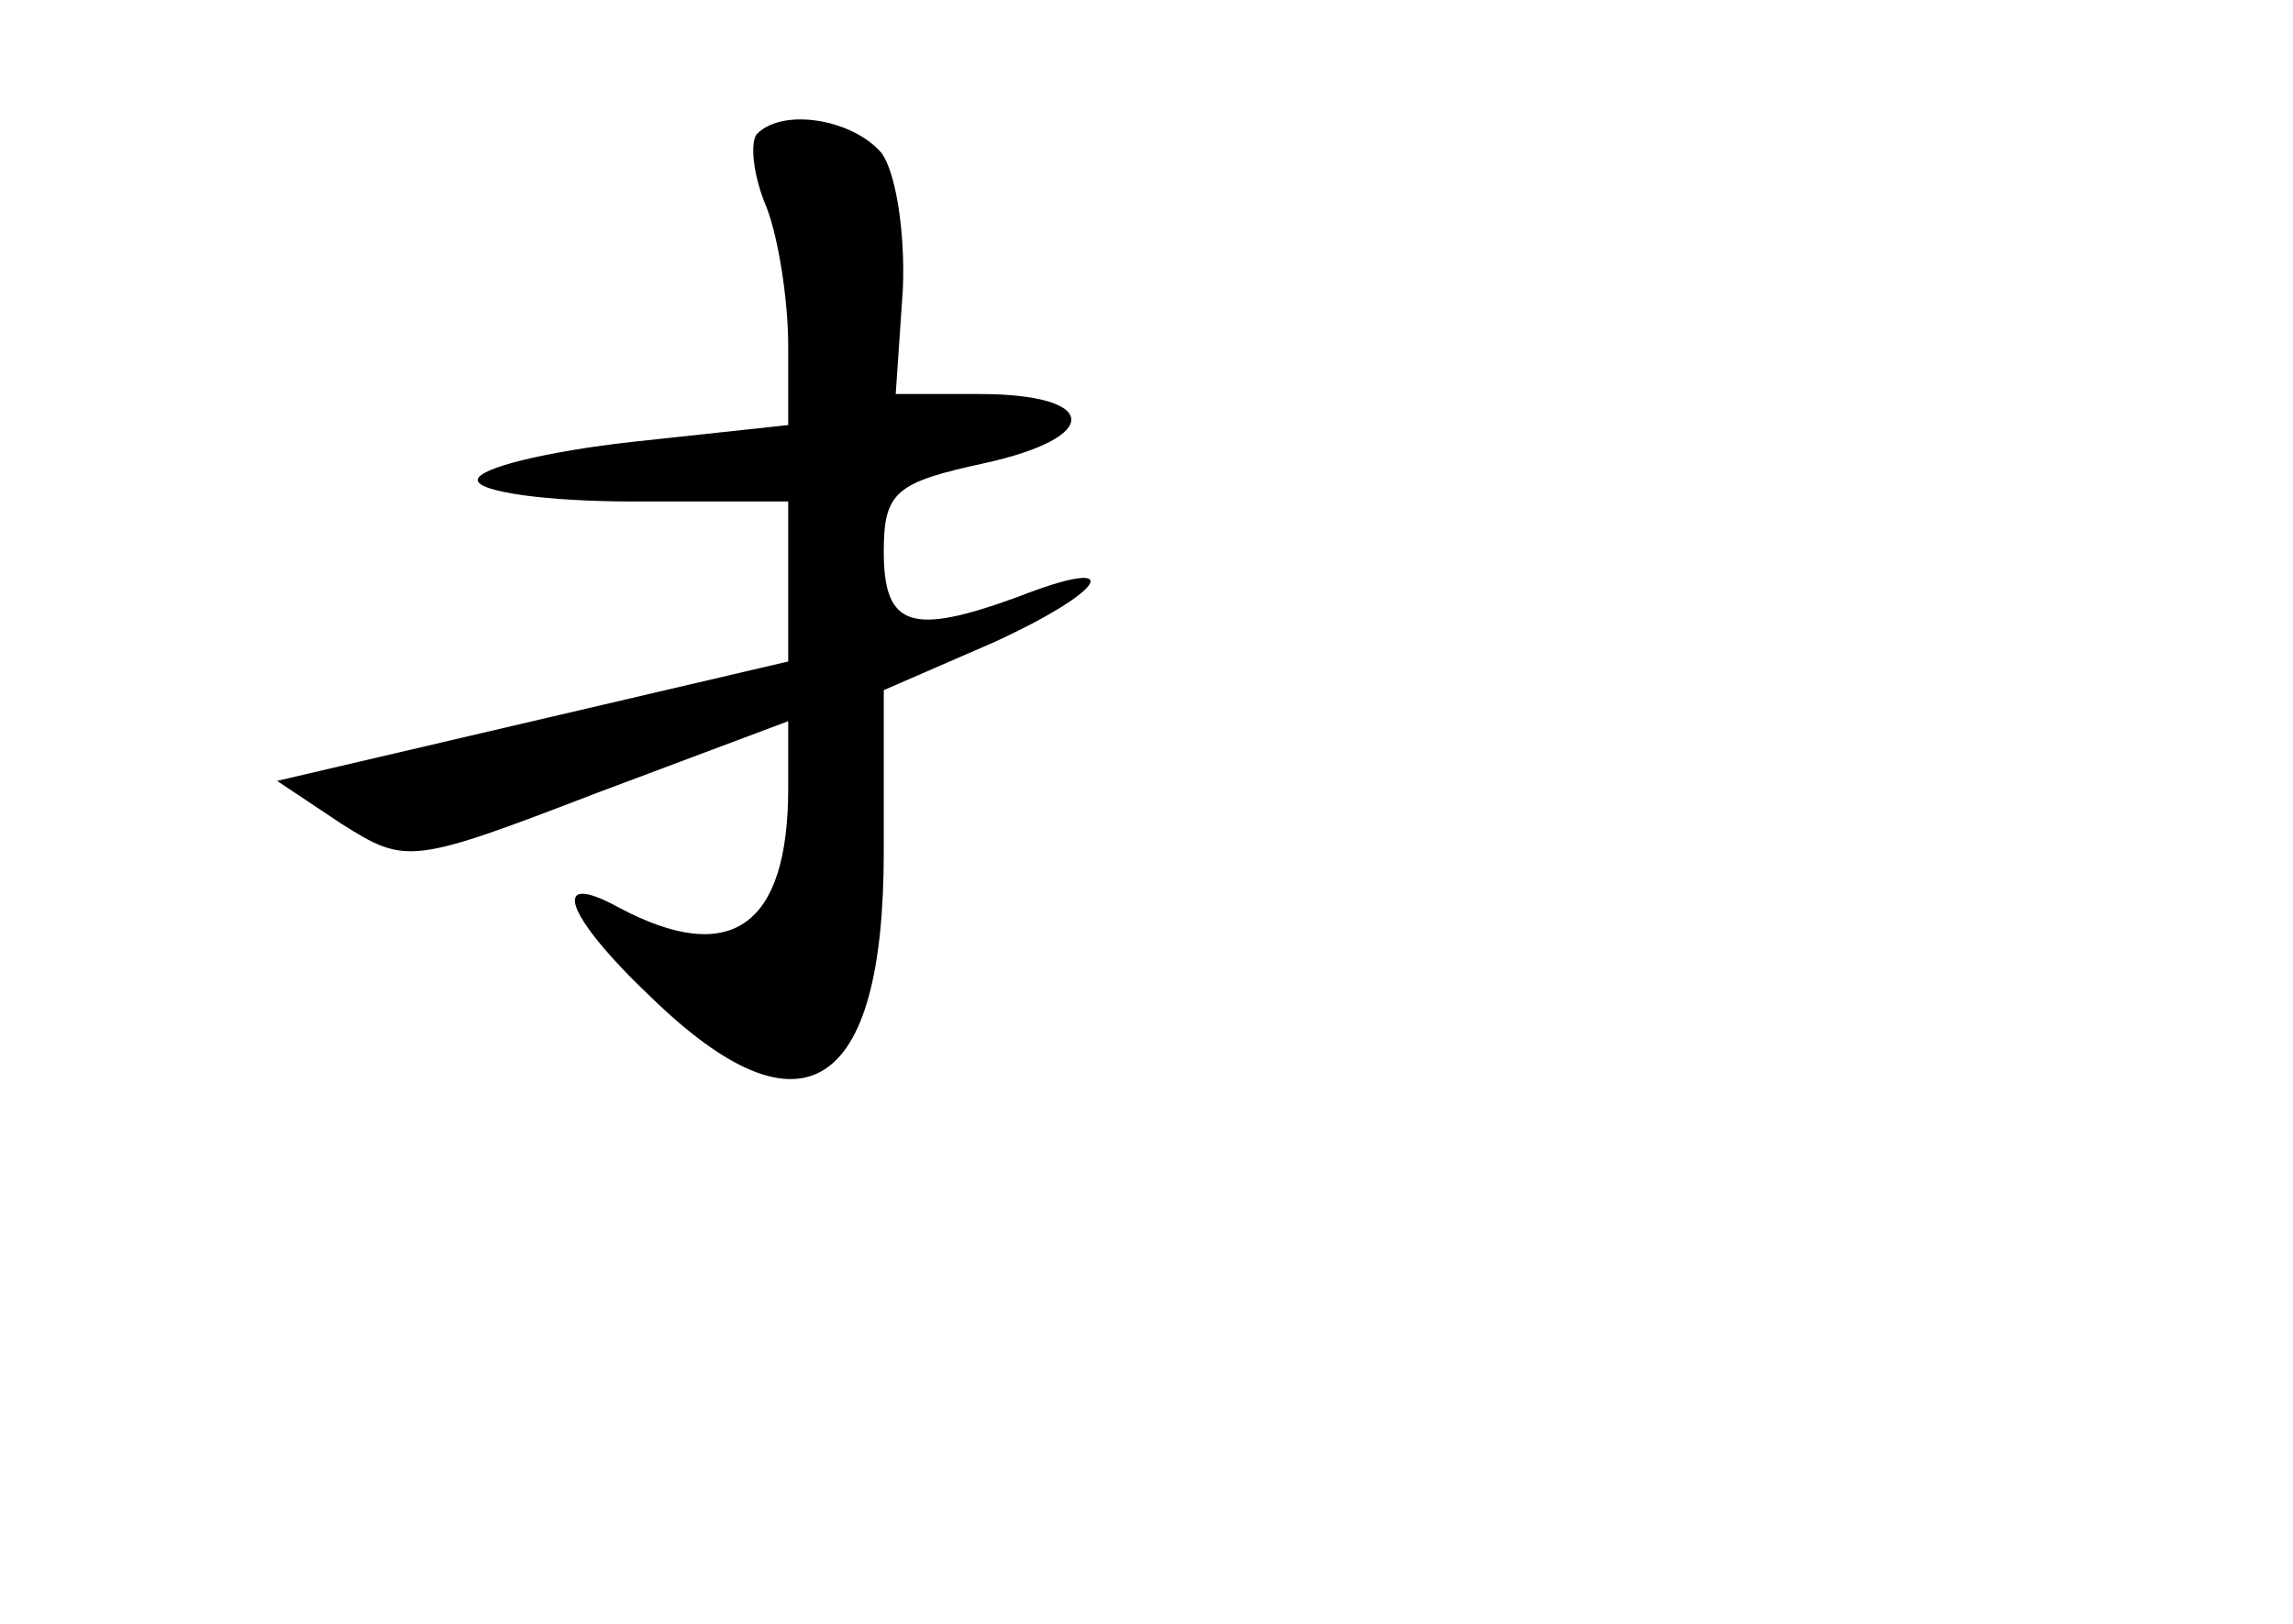 <?xml version="1.0" standalone="no"?>
<!DOCTYPE svg PUBLIC "-//W3C//DTD SVG 20010904//EN"
 "http://www.w3.org/TR/2001/REC-SVG-20010904/DTD/svg10.dtd">
<svg version="1.0" xmlns="http://www.w3.org/2000/svg"
 width="96pt" height="68pt" viewBox="0 0 96 68"
 preserveAspectRatio="xMidYMid meet">
<g transform="translate(0,68) scale(0.1,-0.1)"
fill="#000000" stroke="none">
<path d="M317 624 c-3 -3 -2 -17 4 -31 5 -13 9 -39 9 -58 l0 -33 -65 -7 c-36
-4 -65 -11 -65 -16 0 -5 29 -9 65 -9 l65 0 0 -33 0 -34 -107 -25 -107 -25 27
-18 c27 -17 29 -17 107 13 l80 30 0 -28 c0 -58 -24 -75 -71 -50 -29 16 -23 -3
14 -38 63 -61 97 -39 97 61 l0 68 46 20 c48 22 56 37 10 19 -44 -16 -56 -13
-56 19 0 25 5 29 42 37 50 11 48 29 -2 29 l-35 0 3 44 c1 24 -3 49 -9 57 -12
14 -41 19 -52 8z"/>
</g>
</svg>
